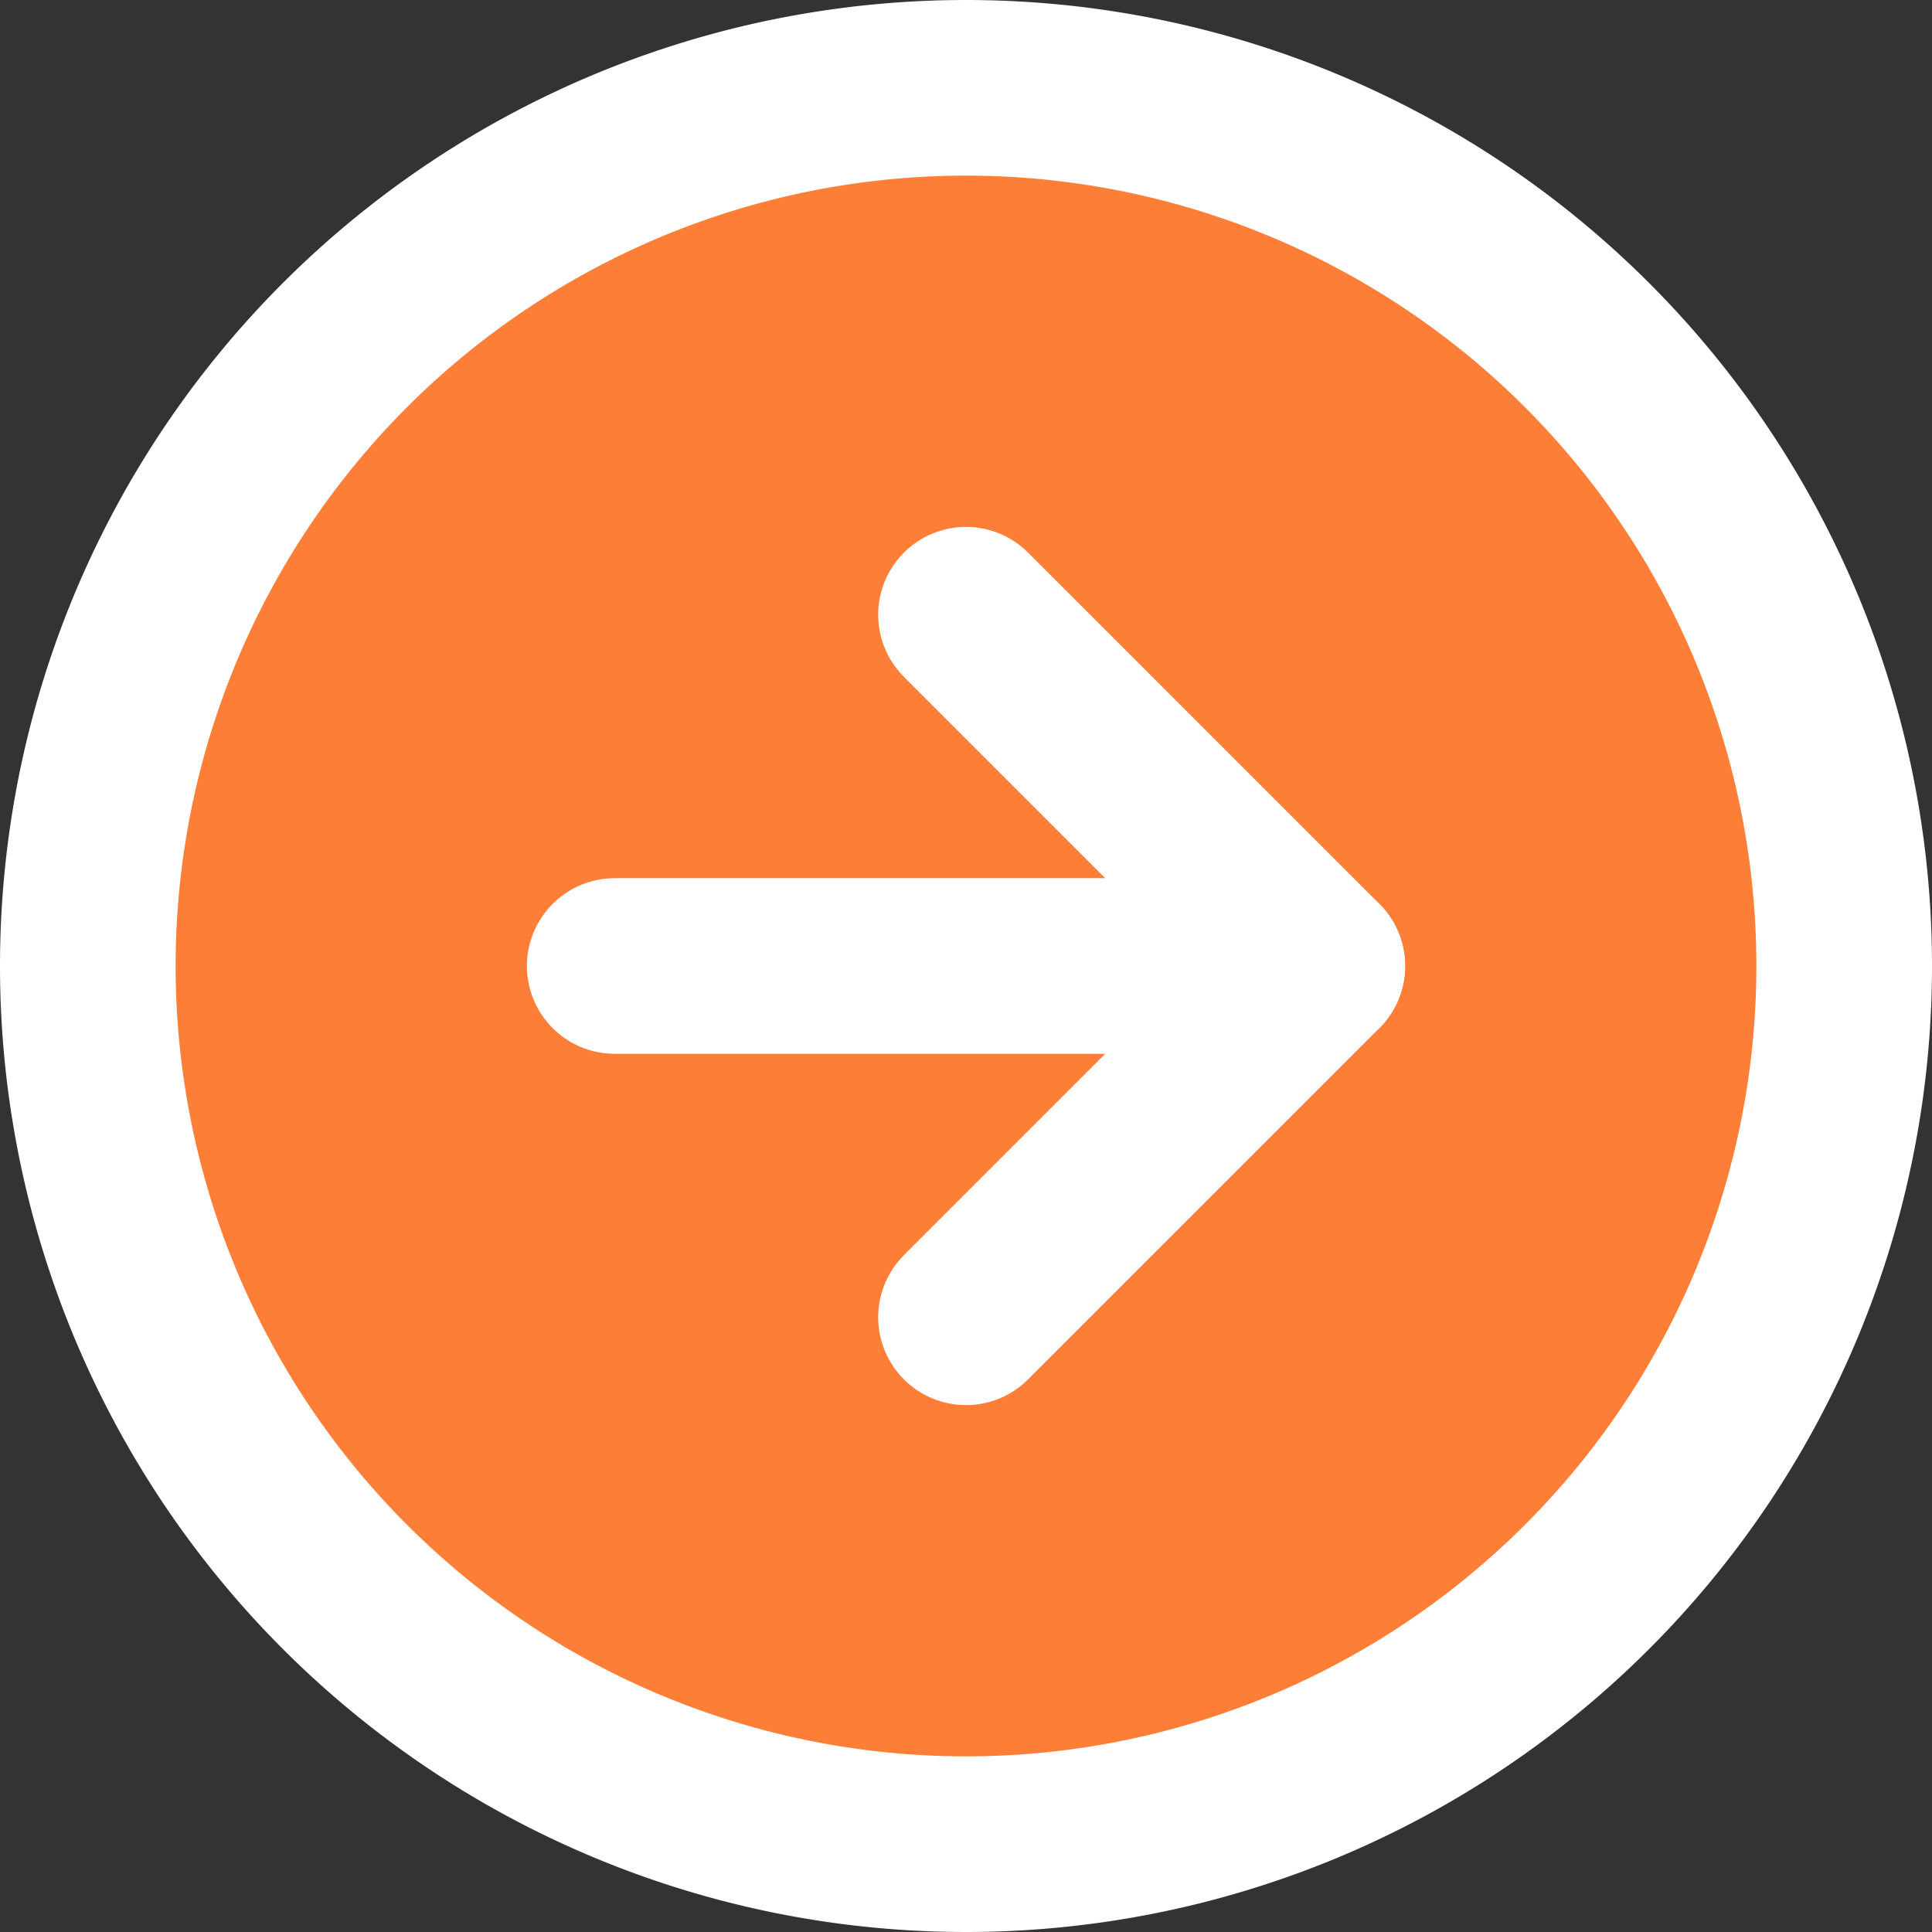 <svg height="22" viewBox="0 0 22 22" width="22" xmlns="http://www.w3.org/2000/svg"><rect x="0" y="0" width="22" height="22" fill="#333333" stroke="none"/><g fill="#FD7E37" stroke="#fff" stroke-linecap="round" stroke-linejoin="round" stroke-width="2" transform="translate(-1 -1)"><path d="m22 12a10 10 0 1 1 -10-10 10 10 0 0 1 10 10z"/><path d="m12 16 4-4-4-4"/><path d="m8 12h8"/></g></svg>